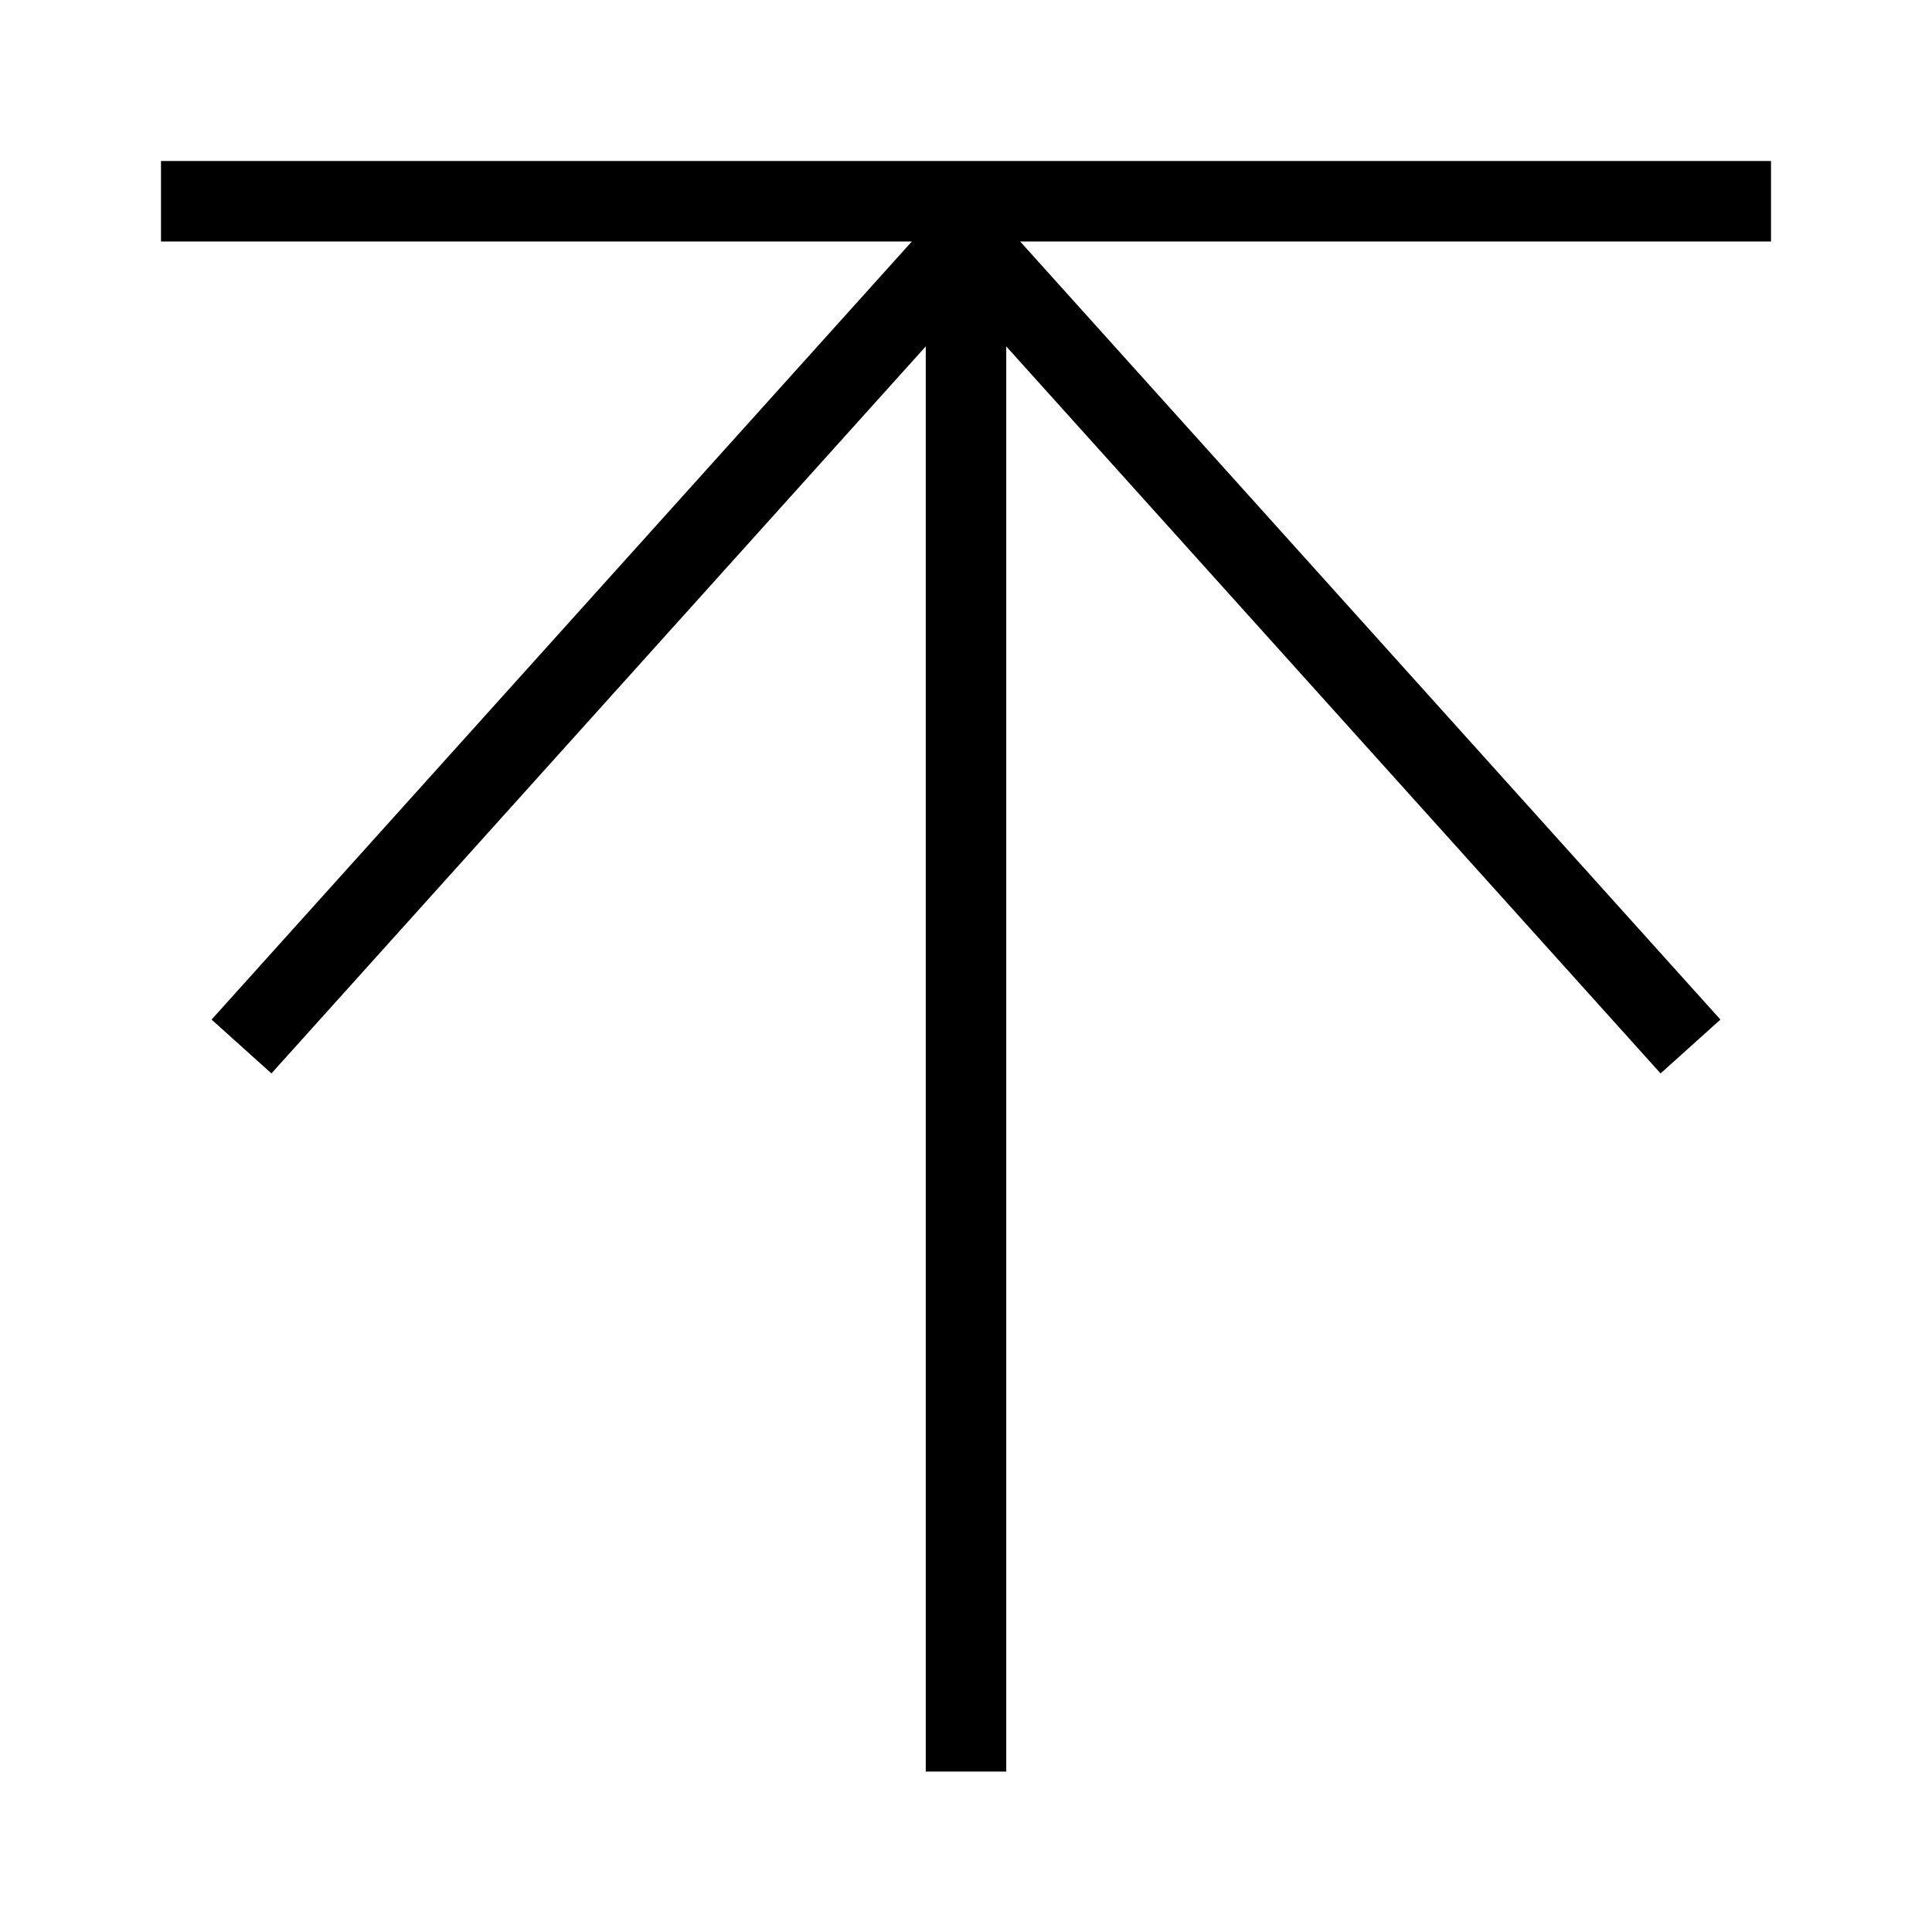 <svg xmlns="http://www.w3.org/2000/svg" width="24" height="24" viewBox="0 0 24 24">
  <g fill="none" fill-rule="evenodd">
    <rect width="24" height="24"/>
    <path stroke="#000" stroke-linecap="square" d="M12,21.507 L12,4"/>
    <polyline stroke="#000" points="3 13 12 3 21 13"/>
    <path stroke="#000" d="M2,2.5 L22,2.5"/>
  </g>
</svg>
